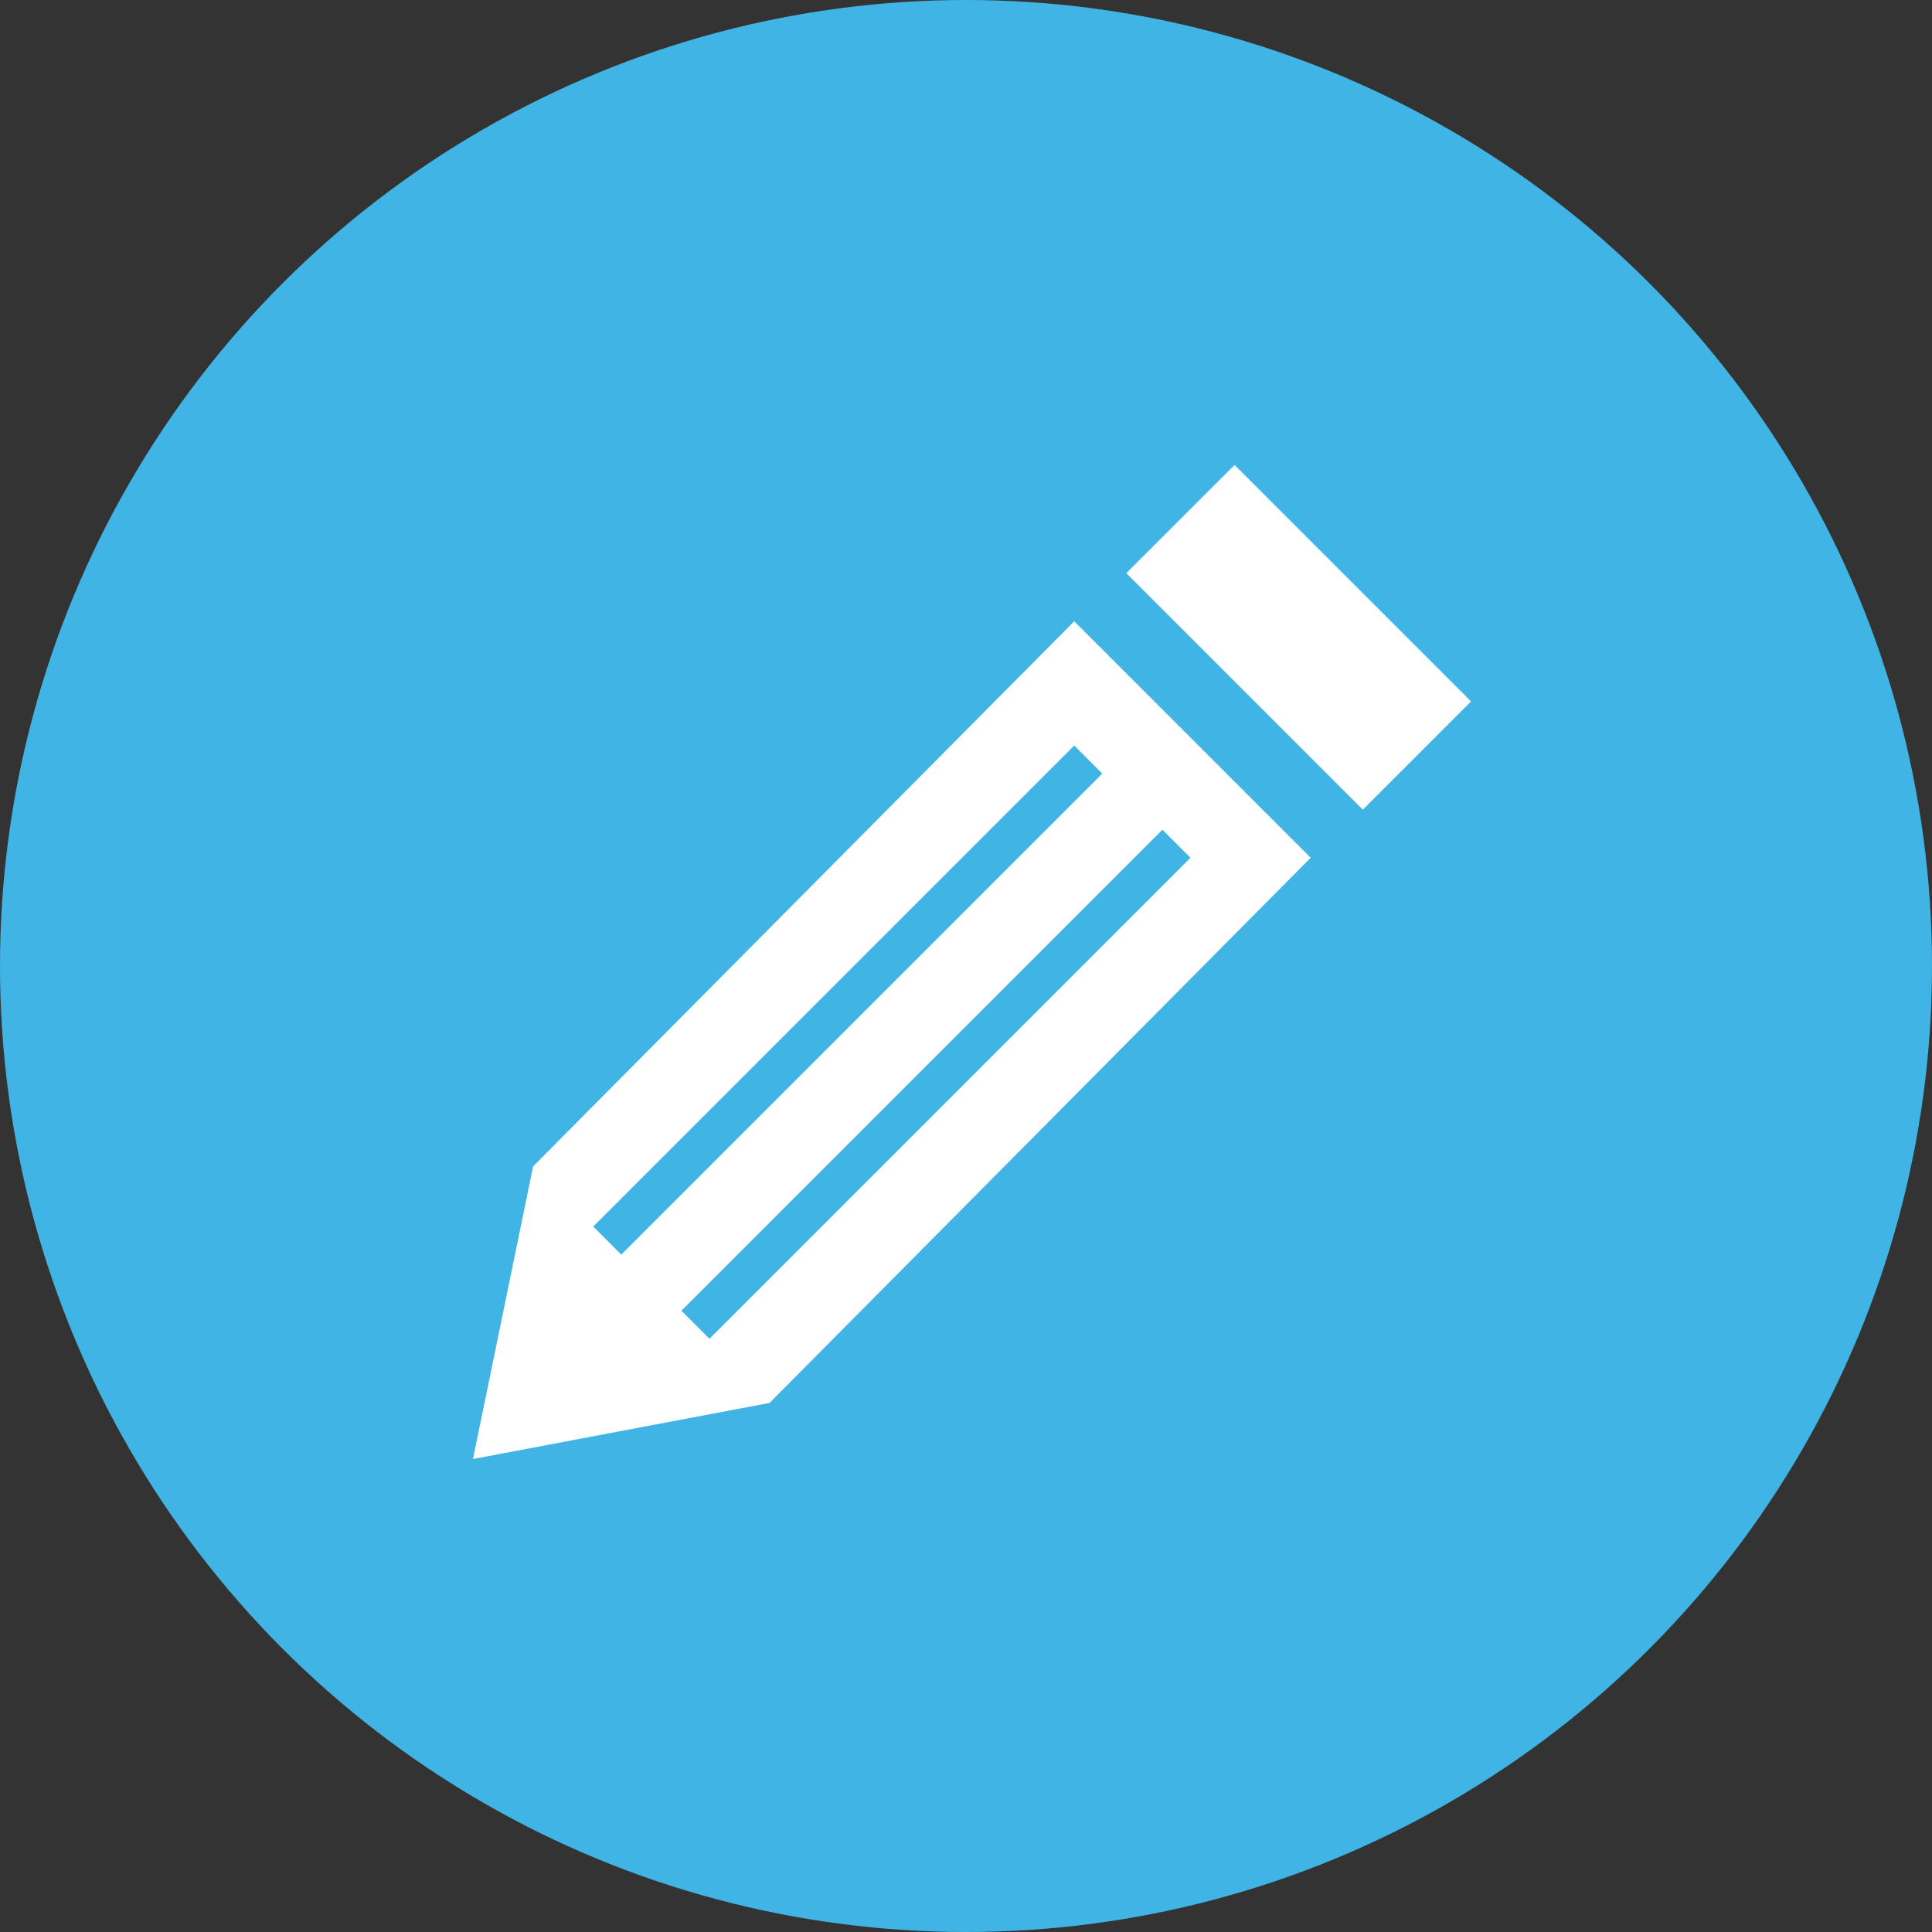 <?xml version="1.0" encoding="UTF-8" standalone="no"?>
<!-- Created with Inkscape (http://www.inkscape.org/) -->

<svg
   xmlns:dc="http://purl.org/dc/elements/1.1/"
   xmlns:cc="http://creativecommons.org/ns#"
   xmlns:rdf="http://www.w3.org/1999/02/22-rdf-syntax-ns#"
   xmlns:svg="http://www.w3.org/2000/svg"
   xmlns="http://www.w3.org/2000/svg"
   xmlns:sodipodi="http://sodipodi.sourceforge.net/DTD/sodipodi-0.dtd"
   xmlns:inkscape="http://www.inkscape.org/namespaces/inkscape"
   width="48"
   height="48"
   id="svg4330"
   version="1.1"
   inkscape:version="0.91 r13725"
   viewBox="0 0 48 48"
   sodipodi:docname="create-graph.svg">
  <rect x="0" y="0" width="48" height="48" fill="#333333" stroke="none"/>
  <defs
     id="defs4332" />
  <sodipodi:namedview
     id="base"
     pagecolor="#ffffff"
     bordercolor="#666666"
     borderopacity="1.0"
     inkscape:pageopacity="0.0"
     inkscape:pageshadow="2"
     inkscape:zoom="21.875"
     inkscape:cx="24.228571"
     inkscape:cy="33.142857"
     inkscape:current-layer="layer1"
     showgrid="true"
     inkscape:grid-bbox="true"
     inkscape:document-units="px"
     inkscape:window-width="1920"
     inkscape:window-height="1014"
     inkscape:window-x="0"
     inkscape:window-y="27"
     inkscape:window-maximized="1" />
  <g
     id="layer1"
     inkscape:label="Layer 1"
     inkscape:groupmode="layer">
    <circle
       id="circle119"
       cy="24"
       cx="24"
       class="light-blue-color"
       style="color:#40b4e5;fill:#40b4e5;fill-opacity:1"
       r="24" />
    <path
       inkscape:connector-curvature="0"
       d="M 26.689,15.436 13.245,28.979 11.751,36.249 19.12,34.855 32.564,21.311 26.689,15.436 Z M 14.739,30.473 26.689,18.523 27.386,19.22 15.436,31.17 14.739,30.473 Z m 2.888,2.788 -0.697,-0.697 11.95,-11.95 0.697,0.697 -11.95,11.95 z m 18.921,-15.834 -2.689,2.689 -5.876,-5.876 2.689,-2.689 5.876,5.876 z"
       class="white-color"
       style="color:#ffffff;fill:#ffffff;fill-opacity:1"
       id="pencil-9-icon" />
  </g>
</svg>

